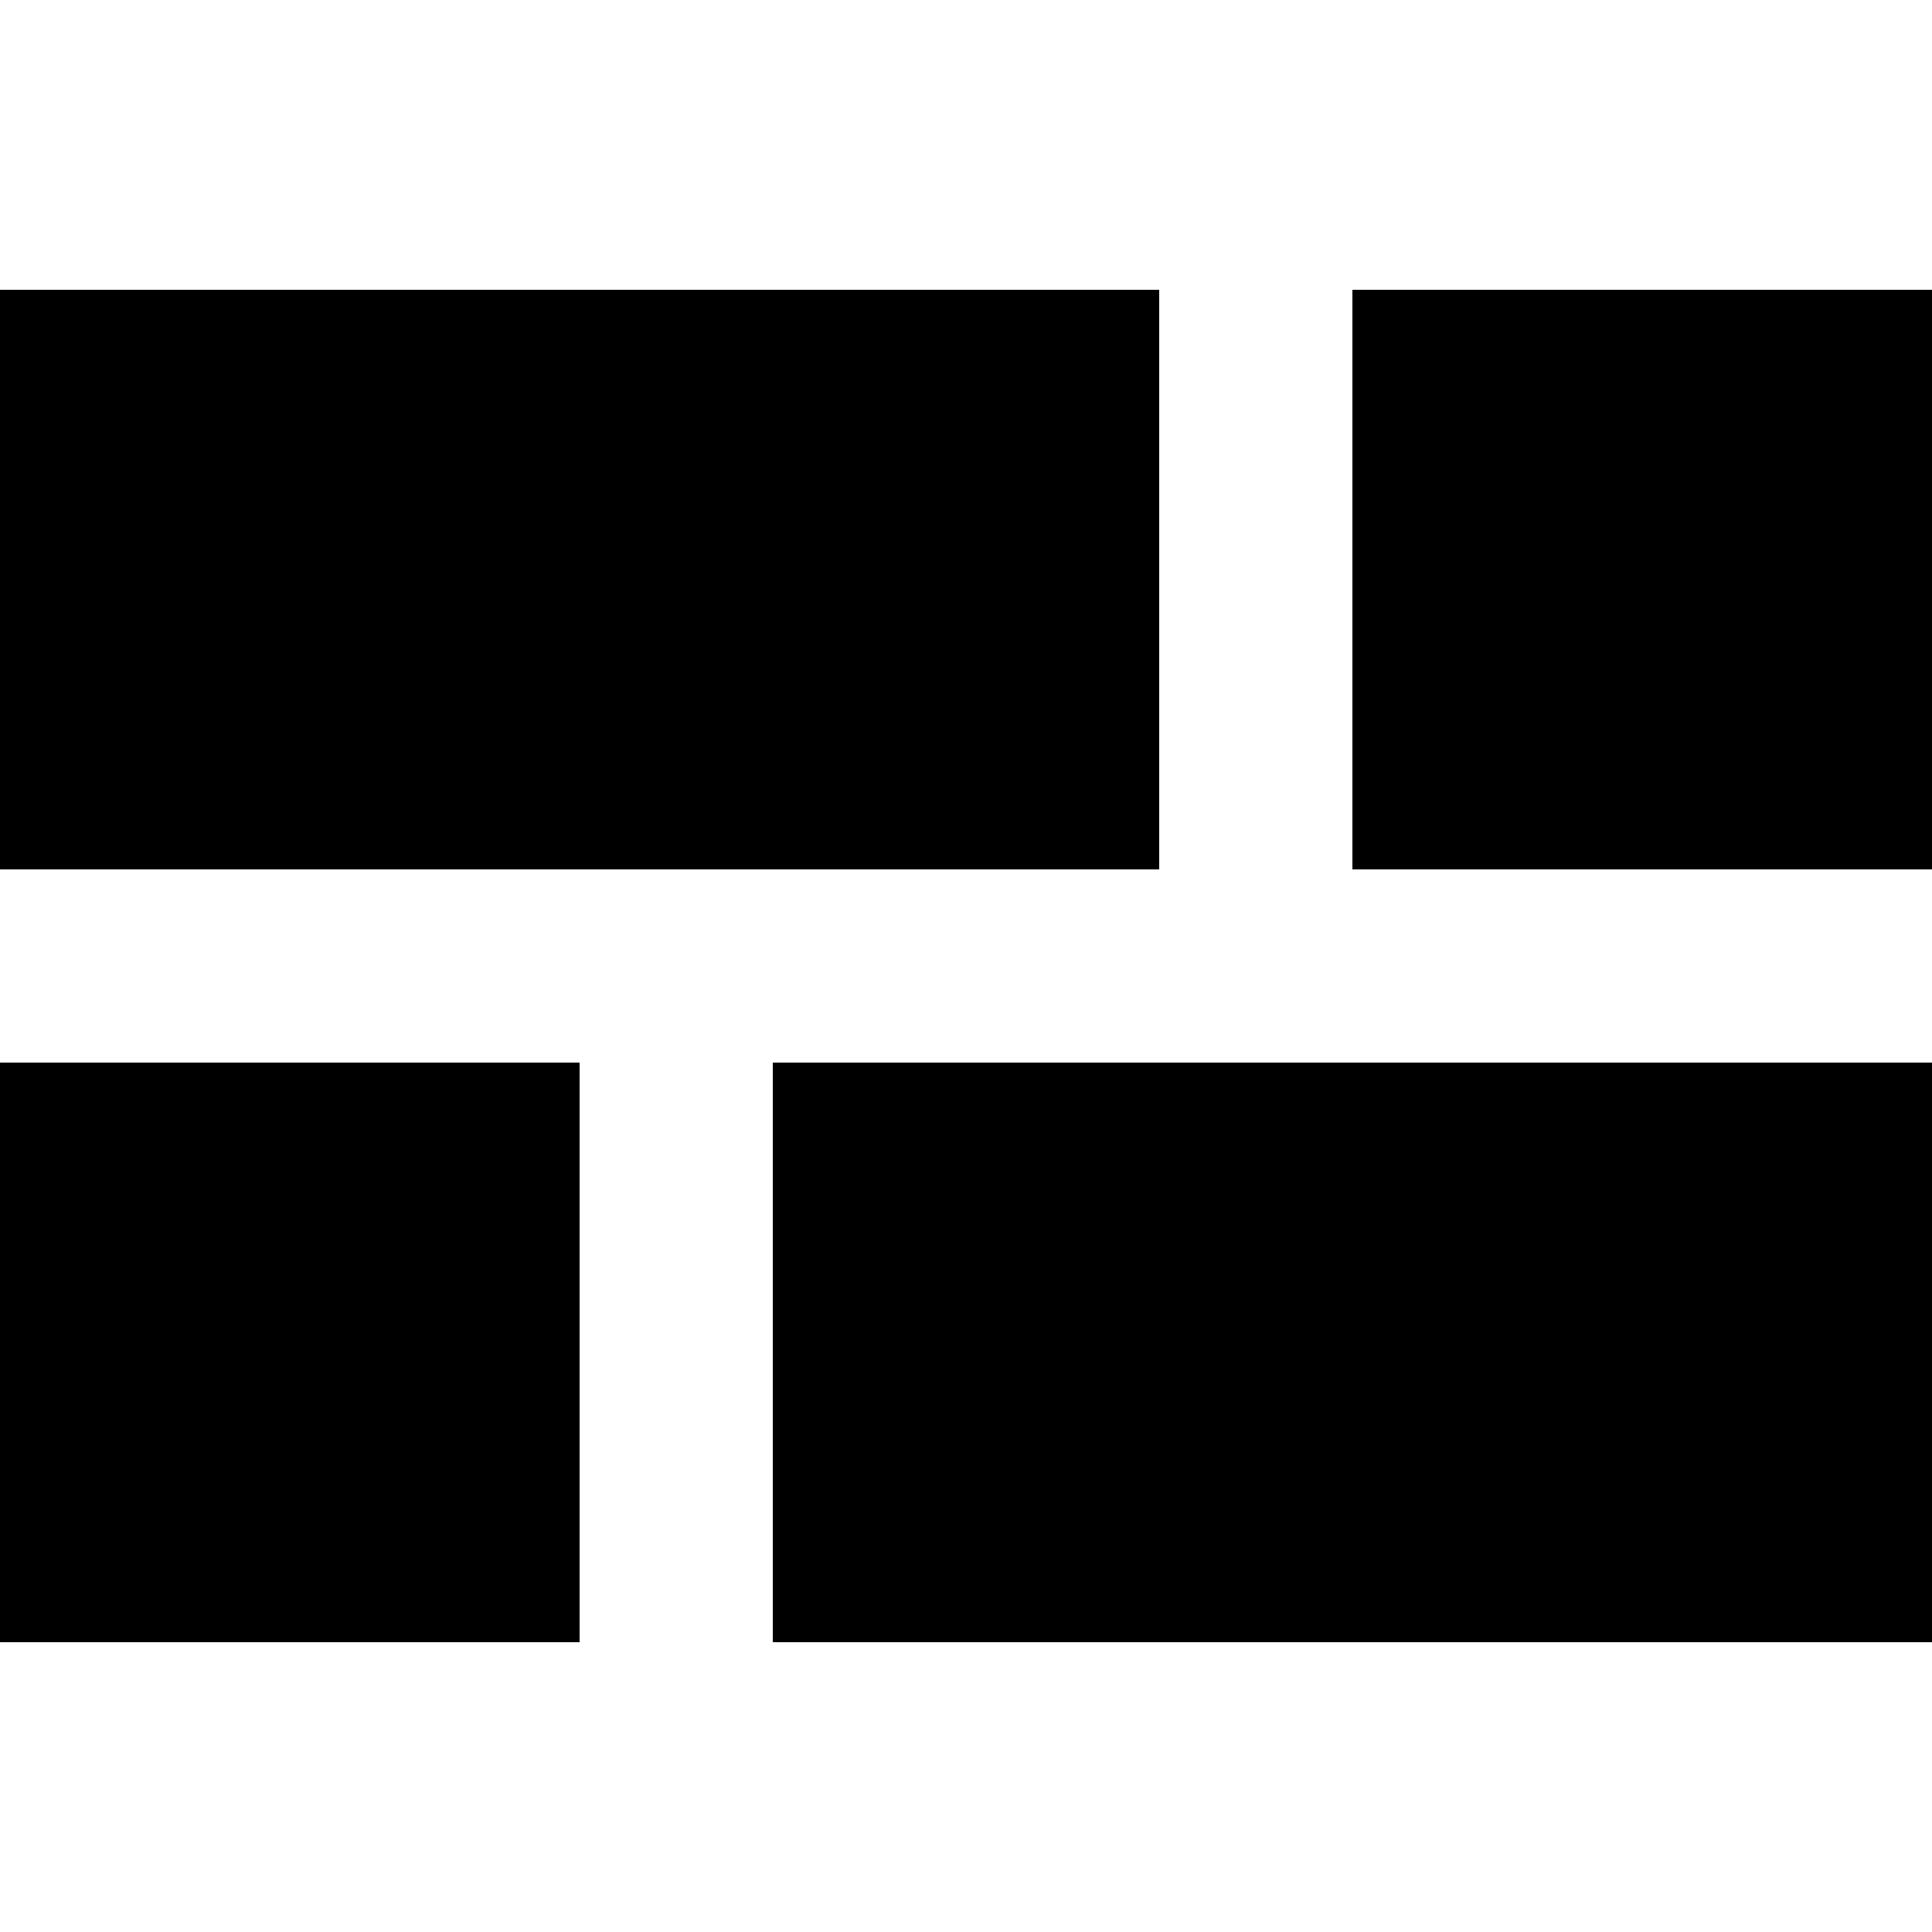 <svg width="20" height="20" viewBox="0 0 20 20" fill="none" xmlns="http://www.w3.org/2000/svg">
<path d="M12 9L7.34351e-07 9L0 3L12 3L12 9Z" fill="currentColor"/>
<path d="M20 17L8 17L8 11L20 11L20 17Z" fill="currentColor"/>
<path d="M20 9L14 9L14 3L20 3L20 9Z" fill="currentColor"/>
<path d="M6 17L3.67176e-07 17L0 11L6 11L6 17Z" fill="currentColor"/>
</svg>
